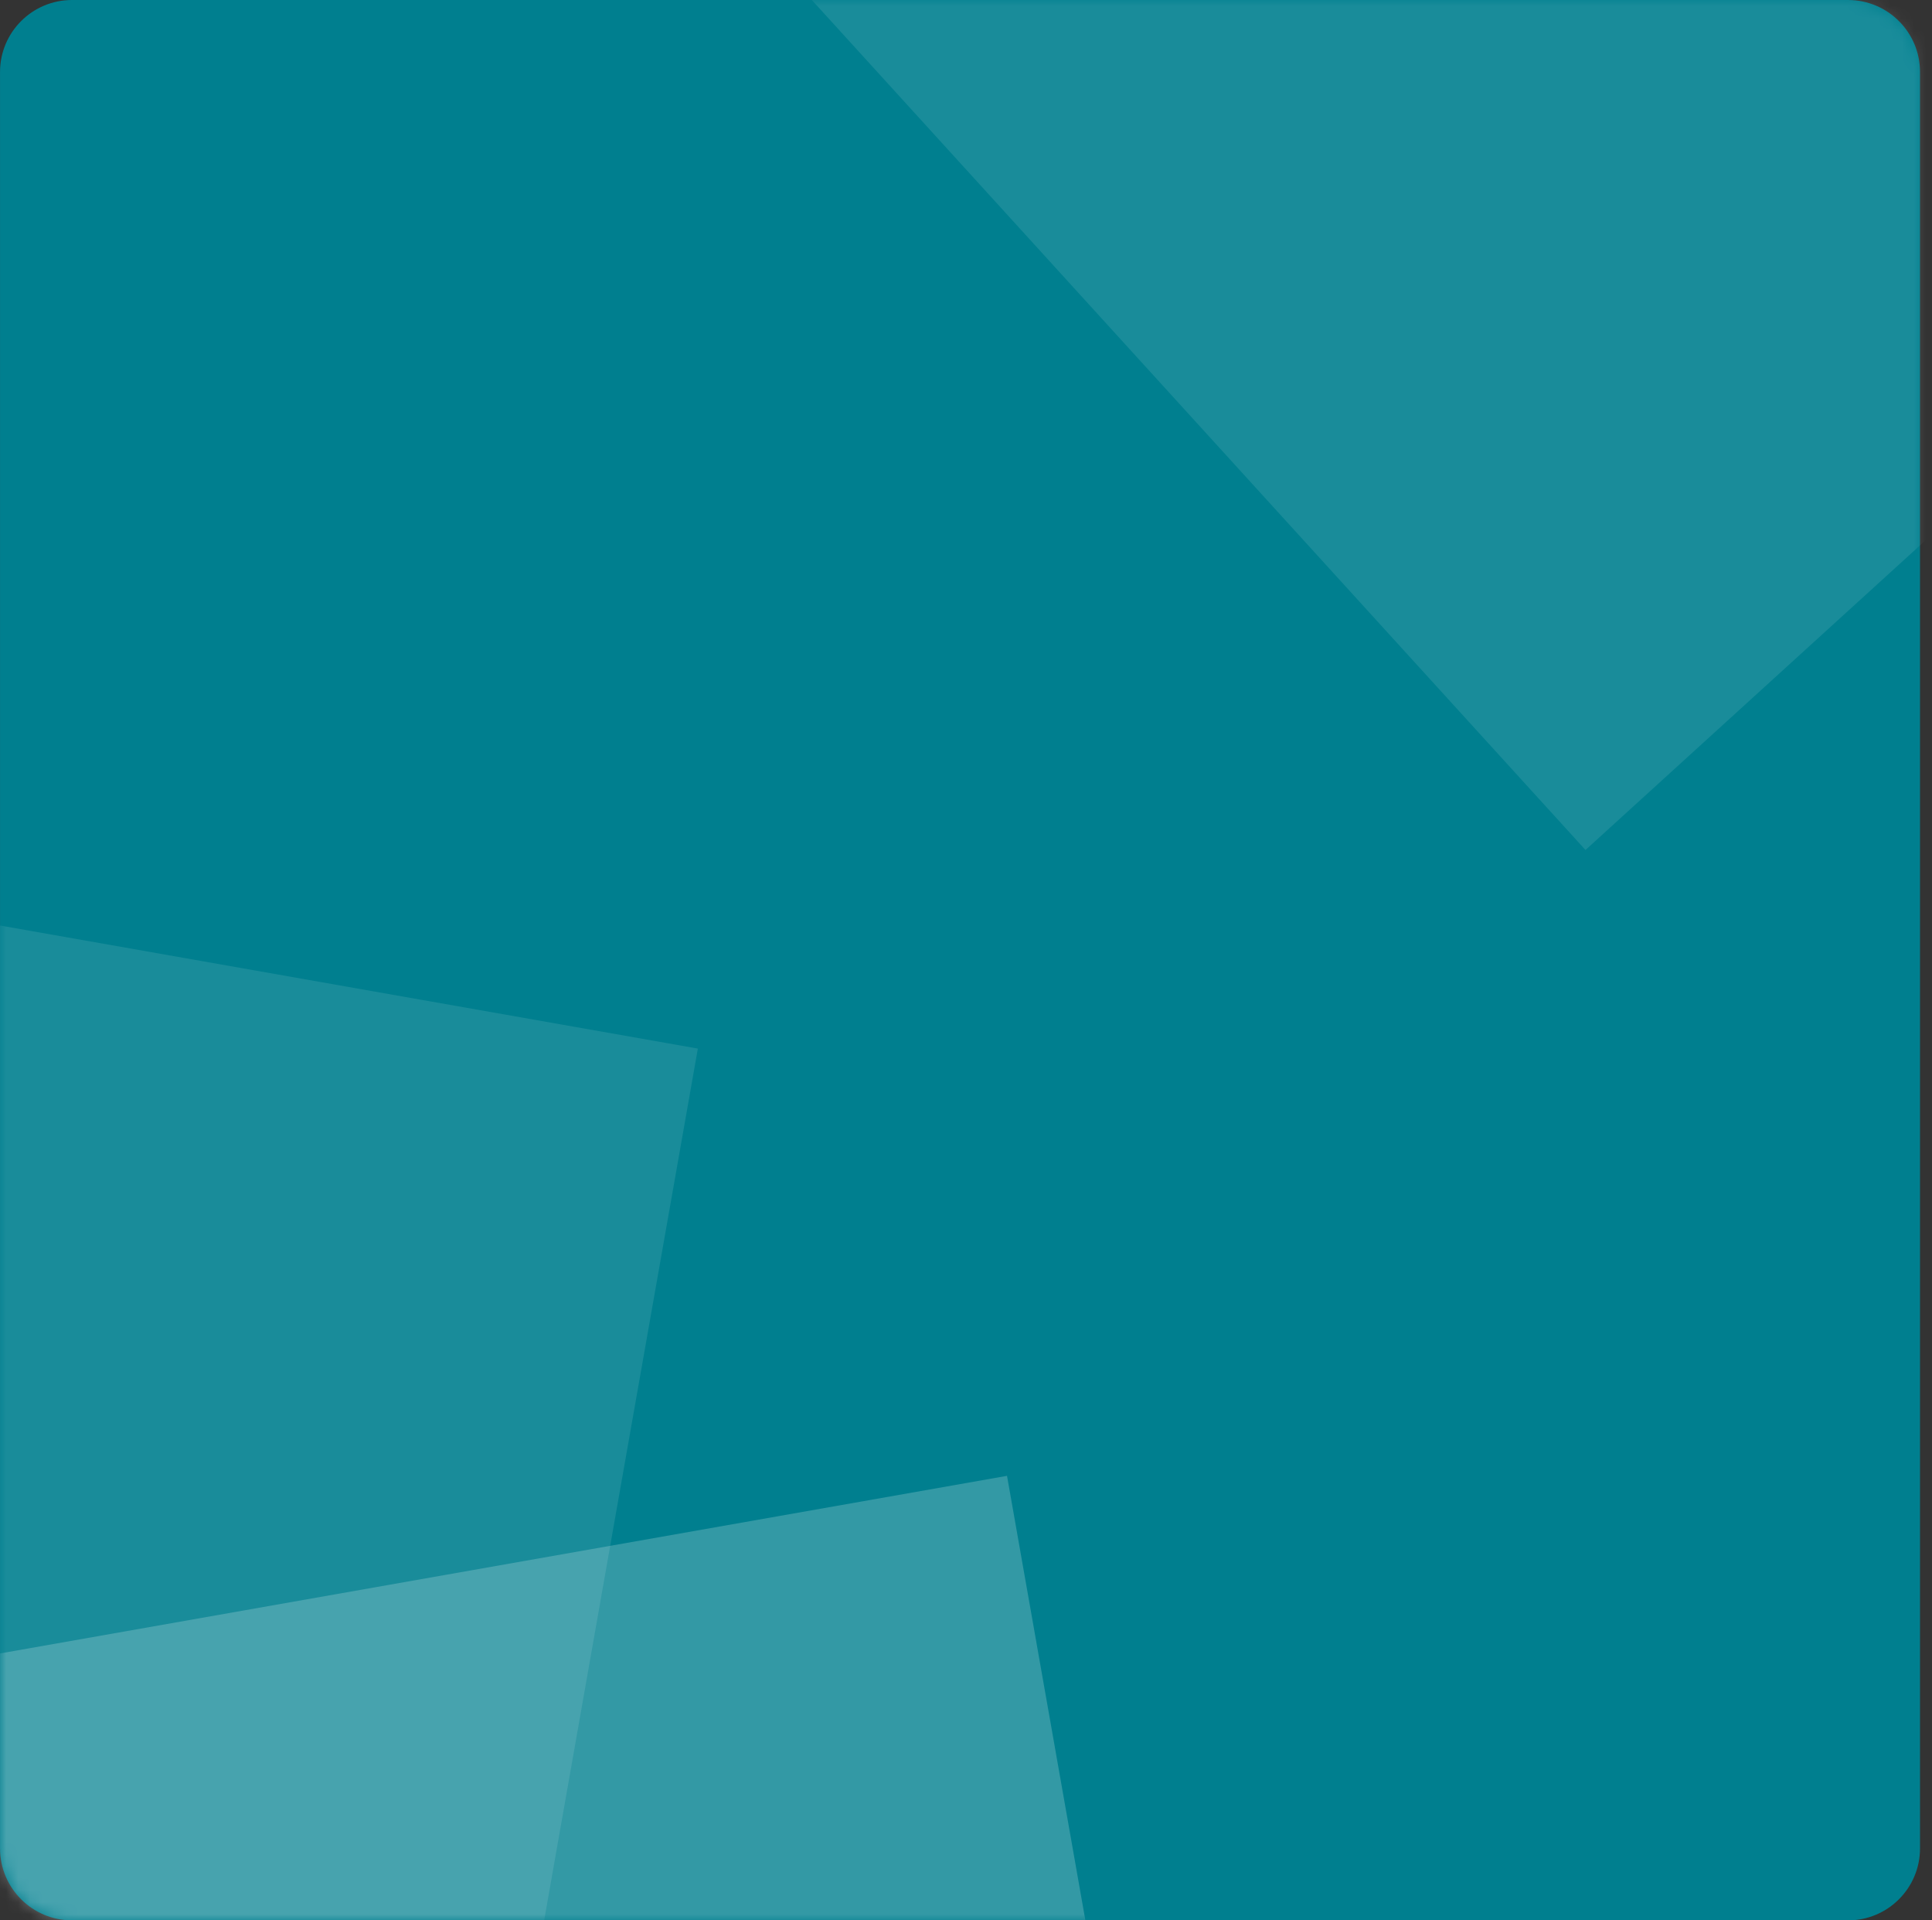 <svg width="161" height="160" viewBox="0 0 161 160" fill="none" xmlns="http://www.w3.org/2000/svg">
<rect x="0" y="0" width="161" height="160" fill="#333333" stroke="none"/>
<path d="M0.002 6C0.002 2.686 2.689 0 6.002 0H154.002C157.316 0 160.002 2.686 160.002 6V154C160.002 157.314 157.316 160 154.002 160H6.002C2.689 160 0.002 157.314 0.002 154V6Z" fill="#007F8F"/>
<mask id="mask0_10588_56017" style="mask-type:alpha" maskUnits="userSpaceOnUse" x="0" y="0" width="160" height="160">
<path d="M0 6C0 2.686 2.686 0 6 0H154C157.314 0 160 2.686 160 6V154C160 157.314 157.314 160 154 160H6C2.686 160 0 157.314 0 154V6Z" fill="#FE0101"/>
</mask>
<g mask="url(#mask0_10588_56017)">
<path d="M-40.326 70L58.155 87.365L40.483 187.586L-57.997 170.221L-40.326 70Z" fill="white" fill-opacity="0.1"/>
<path d="M-14.562 140.328L83.918 122.963L103.955 236.595L5.474 253.96L-14.562 140.328Z" fill="white" fill-opacity="0.2"/>
<path d="M54.447 -14.503L128.393 -81.823L206.07 3.499L132.124 70.819L54.447 -14.503Z" fill="white" fill-opacity="0.1"/>
</g>
</svg>
